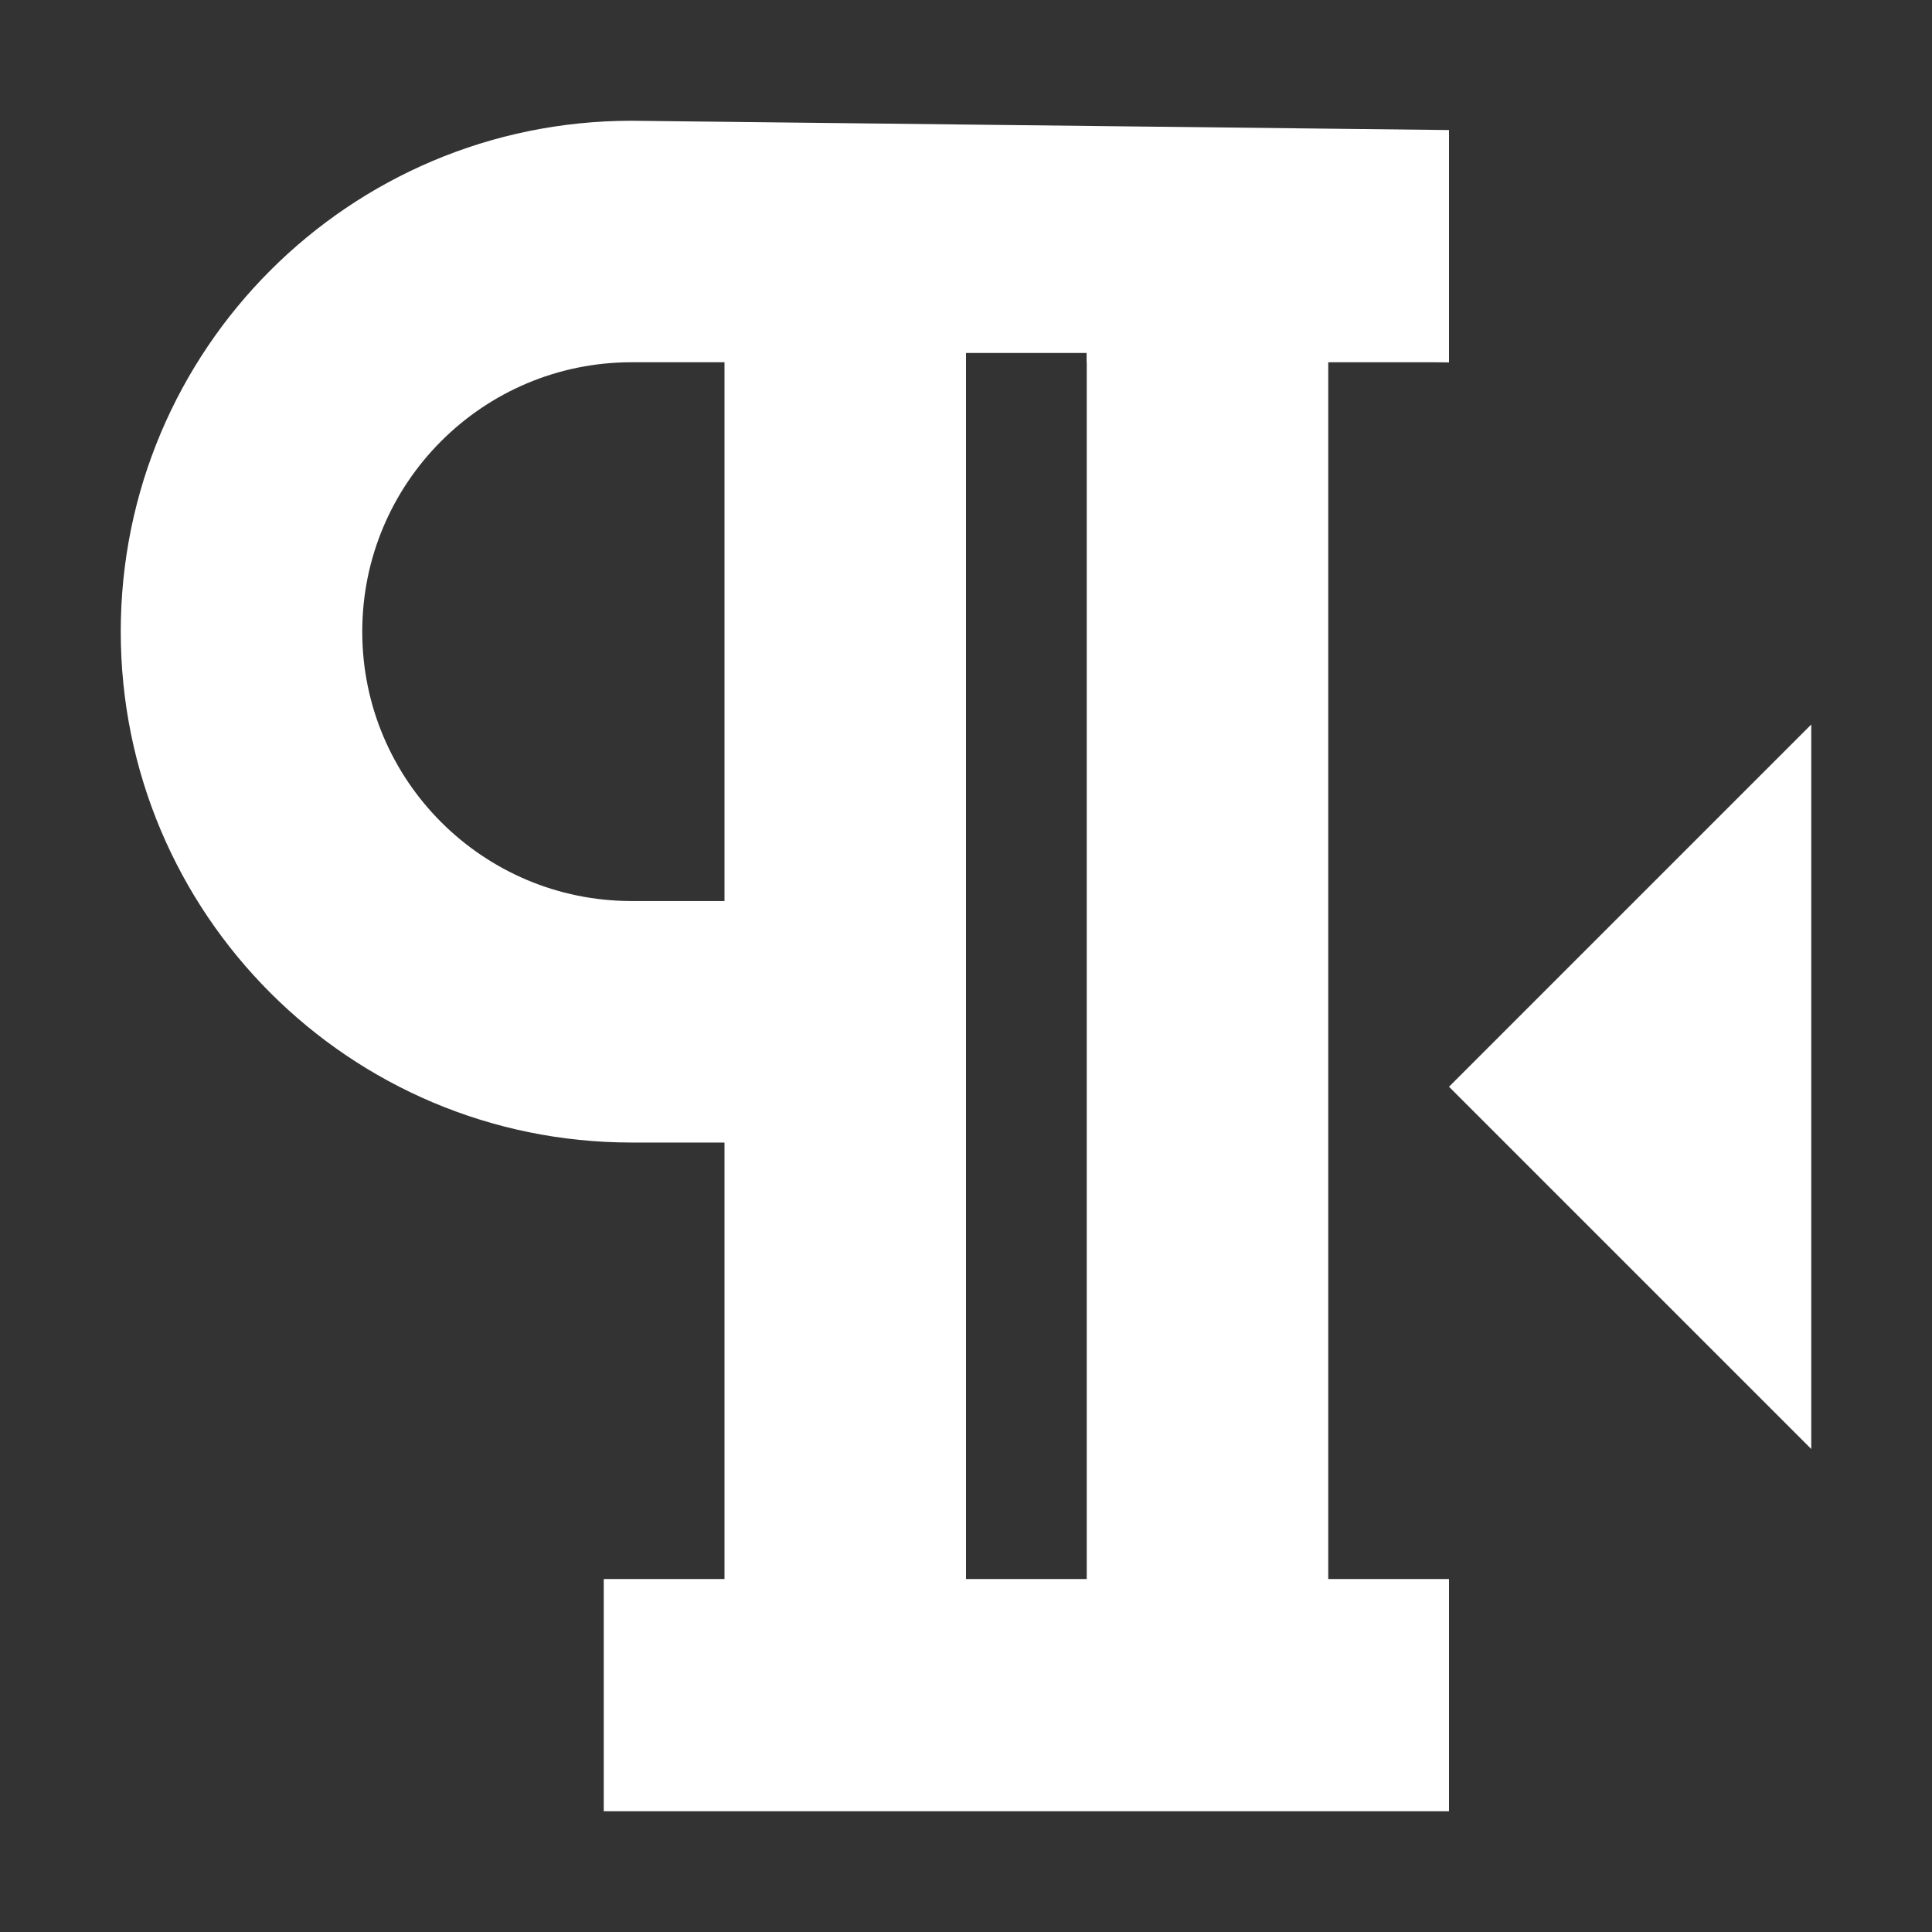 <svg width="16" height="16" viewBox="0 0 16 16" fill="none" xmlns="http://www.w3.org/2000/svg">
<rect x="0" y="0" width="16" height="16" fill="#333333" stroke="none"/>
<path fill-rule="evenodd" clip-rule="evenodd" d="M15 6L12 9L15 12V6ZM14.532 7.129L14.532 7.129V10.871L14.532 10.87V7.129Z" fill="white"/>
<rect x="9" y="2" width="3" height="1" fill="white"/>
<path fill-rule="evenodd" clip-rule="evenodd" d="M12 3V1.077L5.231 1C2.894 1 1 2.894 1 5.231C1 7.567 2.894 9.462 5.231 9.462H6V13.077H5.692H5V15H12V13.077H11V2.962L12 3ZM9 2.923H8L8 13.077H9L9 2.923ZM5.231 3H6V7.462H5.231C3.999 7.462 3 6.463 3 5.231C3 3.999 3.999 3 5.231 3Z" fill="white"/>
</svg>
